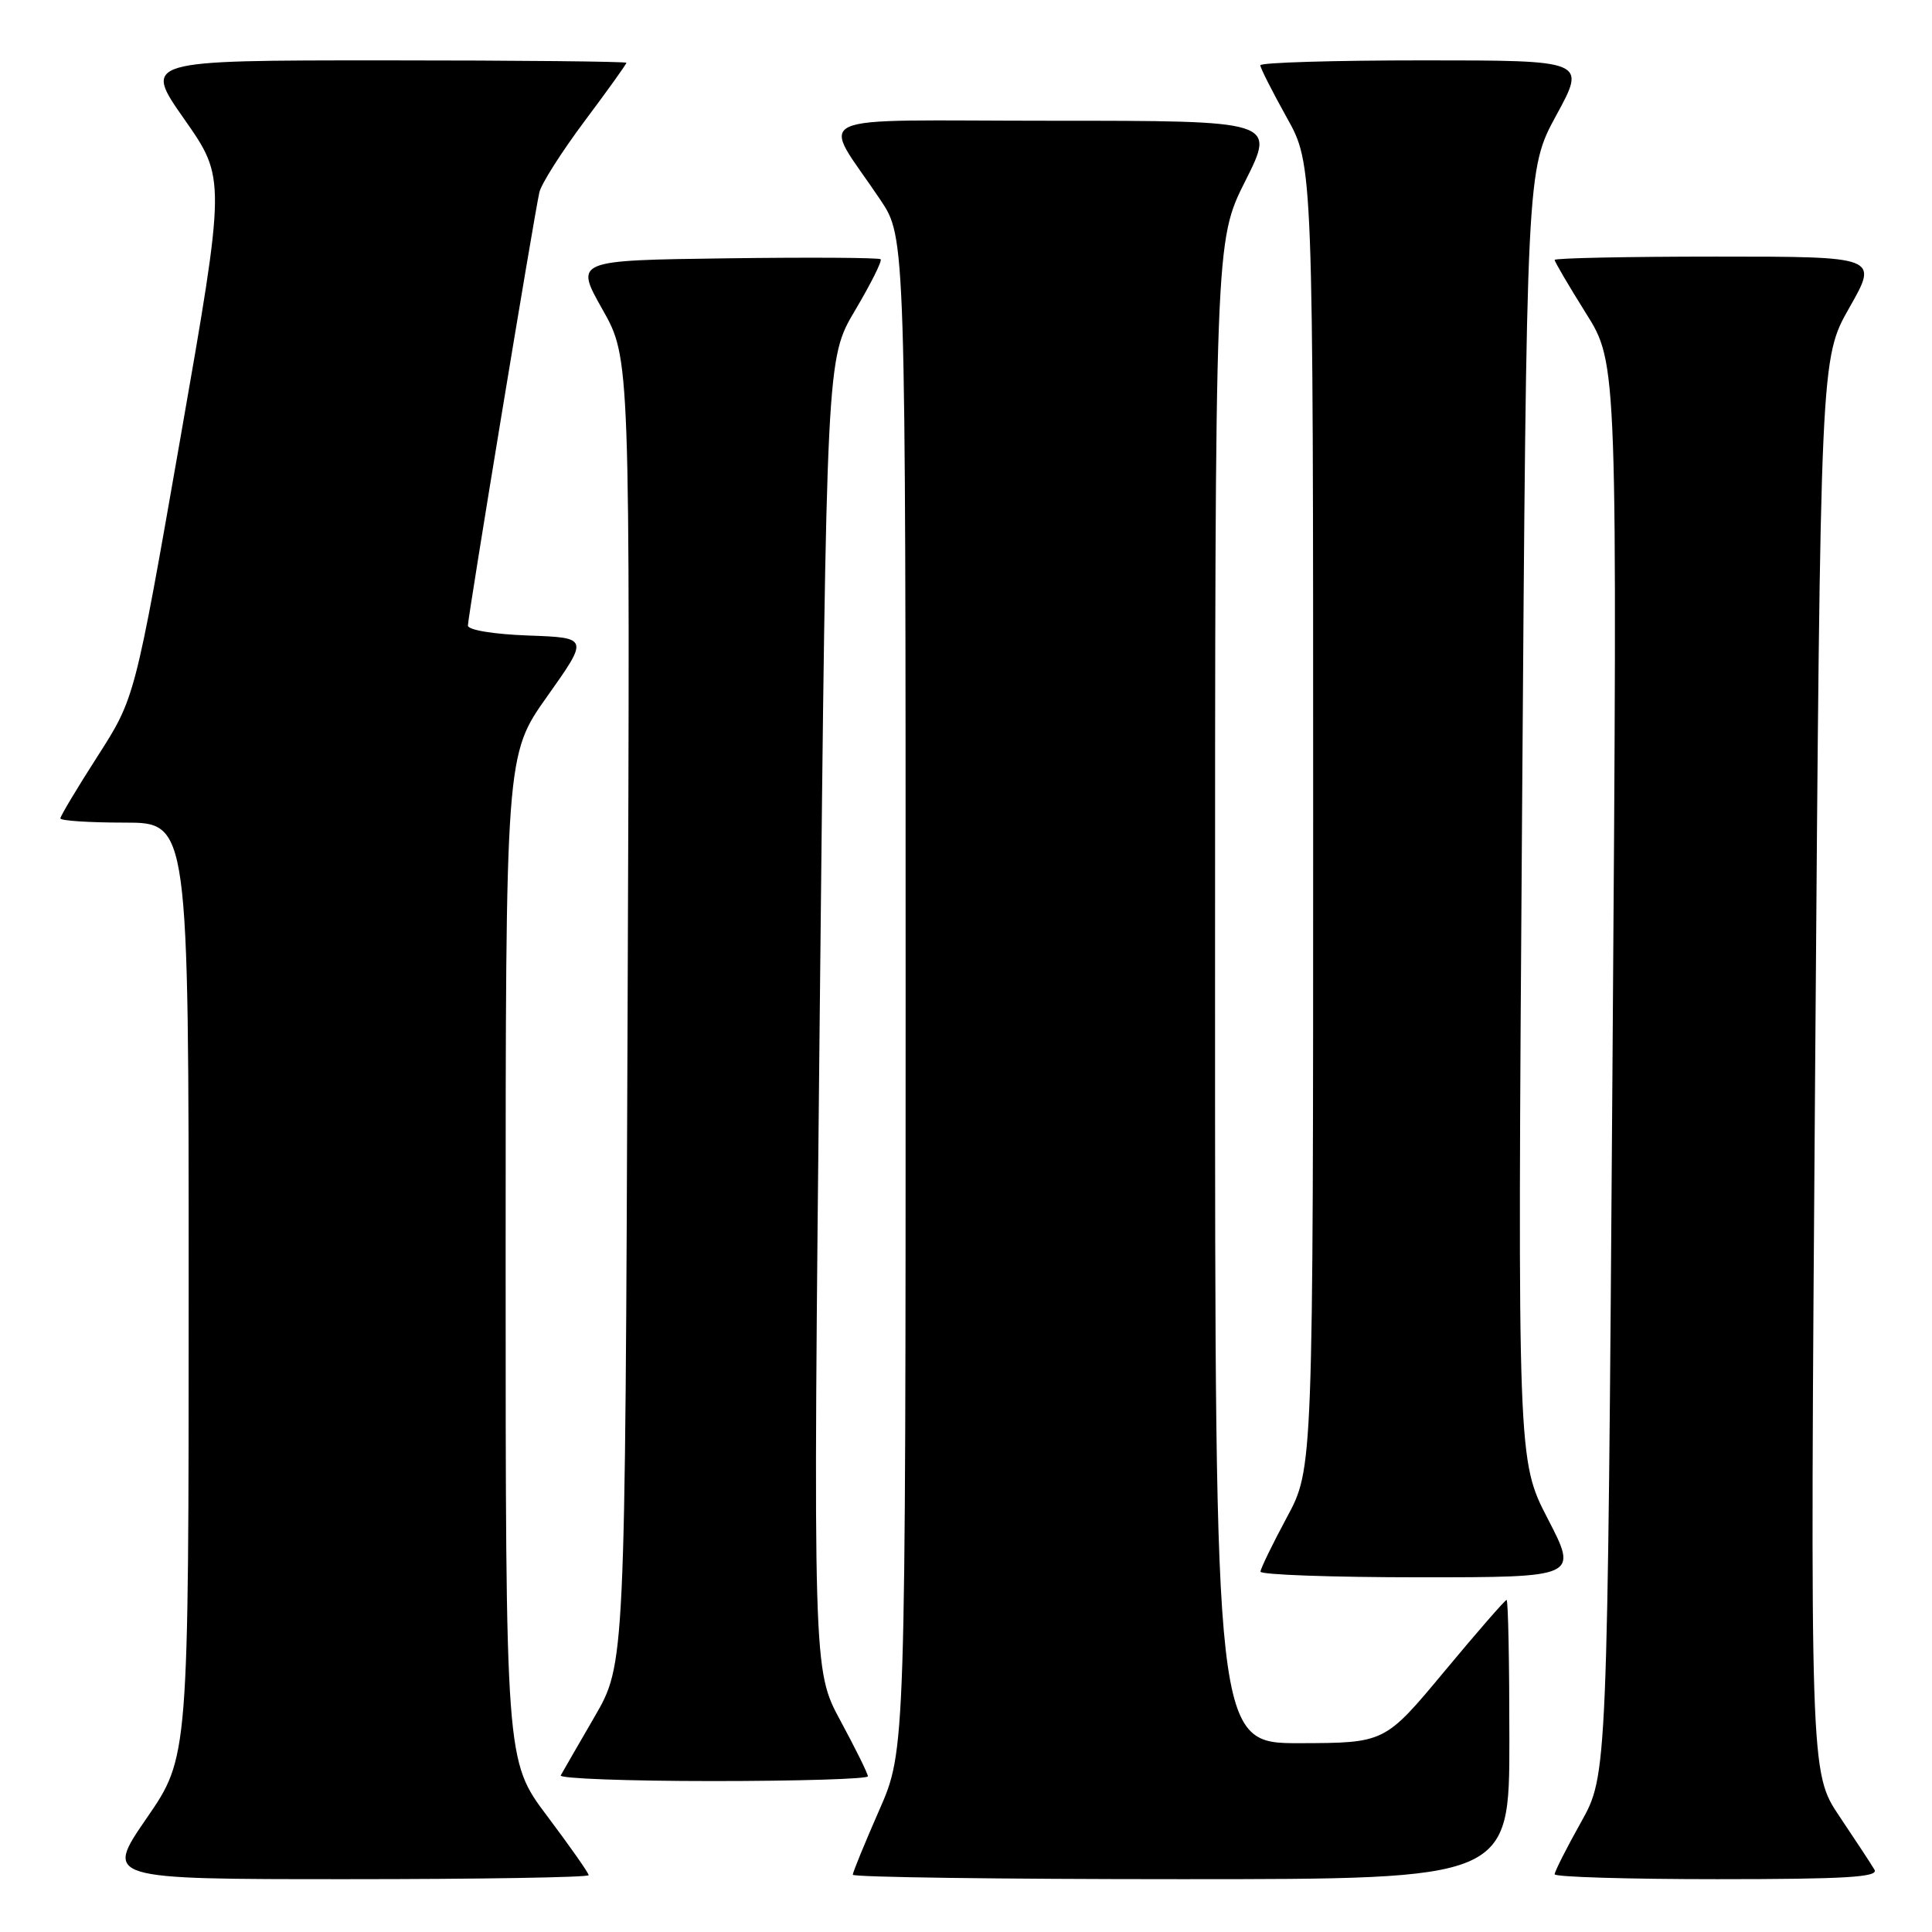 <?xml version="1.0" encoding="UTF-8" standalone="no"?>
<!DOCTYPE svg PUBLIC "-//W3C//DTD SVG 1.1//EN" "http://www.w3.org/Graphics/SVG/1.1/DTD/svg11.dtd" >
<svg xmlns="http://www.w3.org/2000/svg" xmlns:xlink="http://www.w3.org/1999/xlink" version="1.1" viewBox="0 0 256 256">
 <g >
 <path fill="currentColor"
d=" M 78.00 248.47 C 78.00 248.18 75.52 244.65 72.50 240.63 C 67.00 233.32 67.00 233.32 67.00 166.68 C 67.00 100.04 67.00 100.04 72.51 92.27 C 78.02 84.50 78.02 84.50 70.01 84.21 C 65.39 84.04 62.00 83.48 62.00 82.89 C 62.00 81.73 70.76 28.60 71.47 25.48 C 71.72 24.36 74.42 20.12 77.46 16.05 C 80.51 11.98 83.00 8.50 83.00 8.32 C 83.00 8.15 68.59 8.00 50.98 8.00 C 18.95 8.00 18.95 8.00 24.44 15.82 C 29.92 23.65 29.92 23.65 23.90 58.07 C 17.88 92.48 17.88 92.48 12.94 100.19 C 10.22 104.42 8.00 108.14 8.00 108.44 C 8.00 108.75 11.82 109.00 16.50 109.00 C 25.00 109.00 25.00 109.00 25.00 170.92 C 25.00 232.84 25.00 232.84 19.43 240.92 C 13.87 249.00 13.87 249.00 45.93 249.00 C 63.57 249.00 78.00 248.76 78.00 248.47 Z  M 200.00 230.50 C 200.00 220.32 199.84 212.00 199.63 212.00 C 199.43 212.00 195.72 216.26 191.38 221.48 C 183.50 230.95 183.50 230.95 172.25 230.98 C 161.00 231.00 161.00 231.00 161.00 131.48 C 161.00 31.96 161.00 31.96 165.01 23.98 C 169.02 16.00 169.02 16.00 139.40 16.00 C 105.87 16.00 108.76 14.67 116.66 26.49 C 120.00 31.47 120.00 31.47 120.00 131.69 C 120.00 231.90 120.00 231.90 116.50 239.86 C 114.58 244.24 113.00 248.09 113.00 248.41 C 113.00 248.74 132.57 249.00 156.50 249.00 C 200.00 249.00 200.00 249.00 200.00 230.50 Z  M 248.38 247.75 C 247.98 247.06 245.89 243.88 243.74 240.68 C 239.83 234.86 239.83 234.86 240.52 141.18 C 241.22 47.50 241.22 47.50 245.06 40.75 C 248.90 34.00 248.90 34.00 227.45 34.00 C 215.65 34.00 206.00 34.20 206.00 34.44 C 206.00 34.69 207.87 37.87 210.16 41.53 C 214.33 48.17 214.33 48.17 213.66 141.68 C 212.99 235.19 212.99 235.19 209.50 241.44 C 207.57 244.88 206.00 247.99 206.00 248.35 C 206.00 248.71 215.70 249.00 227.56 249.00 C 244.53 249.00 248.96 248.73 248.38 247.75 Z  M 115.00 235.37 C 115.00 235.02 113.36 231.70 111.36 228.00 C 107.72 221.25 107.72 221.25 108.62 134.38 C 109.52 47.50 109.52 47.50 113.30 41.13 C 115.38 37.62 116.91 34.57 116.69 34.35 C 116.47 34.14 107.26 34.08 96.23 34.23 C 76.16 34.50 76.16 34.50 79.83 41.00 C 83.50 47.50 83.50 47.50 83.16 134.00 C 82.83 220.50 82.83 220.50 78.77 227.50 C 76.54 231.35 74.52 234.84 74.30 235.25 C 74.07 235.66 83.13 236.00 94.44 236.00 C 105.75 236.00 115.00 235.72 115.00 235.37 Z  M 205.09 201.25 C 201.08 193.50 201.08 193.50 201.68 108.00 C 202.28 22.50 202.28 22.50 206.23 15.25 C 210.18 8.00 210.18 8.00 188.59 8.00 C 176.72 8.00 167.00 8.29 167.00 8.65 C 167.00 9.01 168.58 12.12 170.50 15.57 C 174.00 21.82 174.00 21.82 174.00 108.21 C 174.00 194.59 174.00 194.59 170.52 201.05 C 168.61 204.60 167.04 207.84 167.02 208.25 C 167.01 208.66 176.47 209.00 188.05 209.00 C 209.10 209.00 209.10 209.00 205.09 201.25 Z "/>
</g>
</svg>